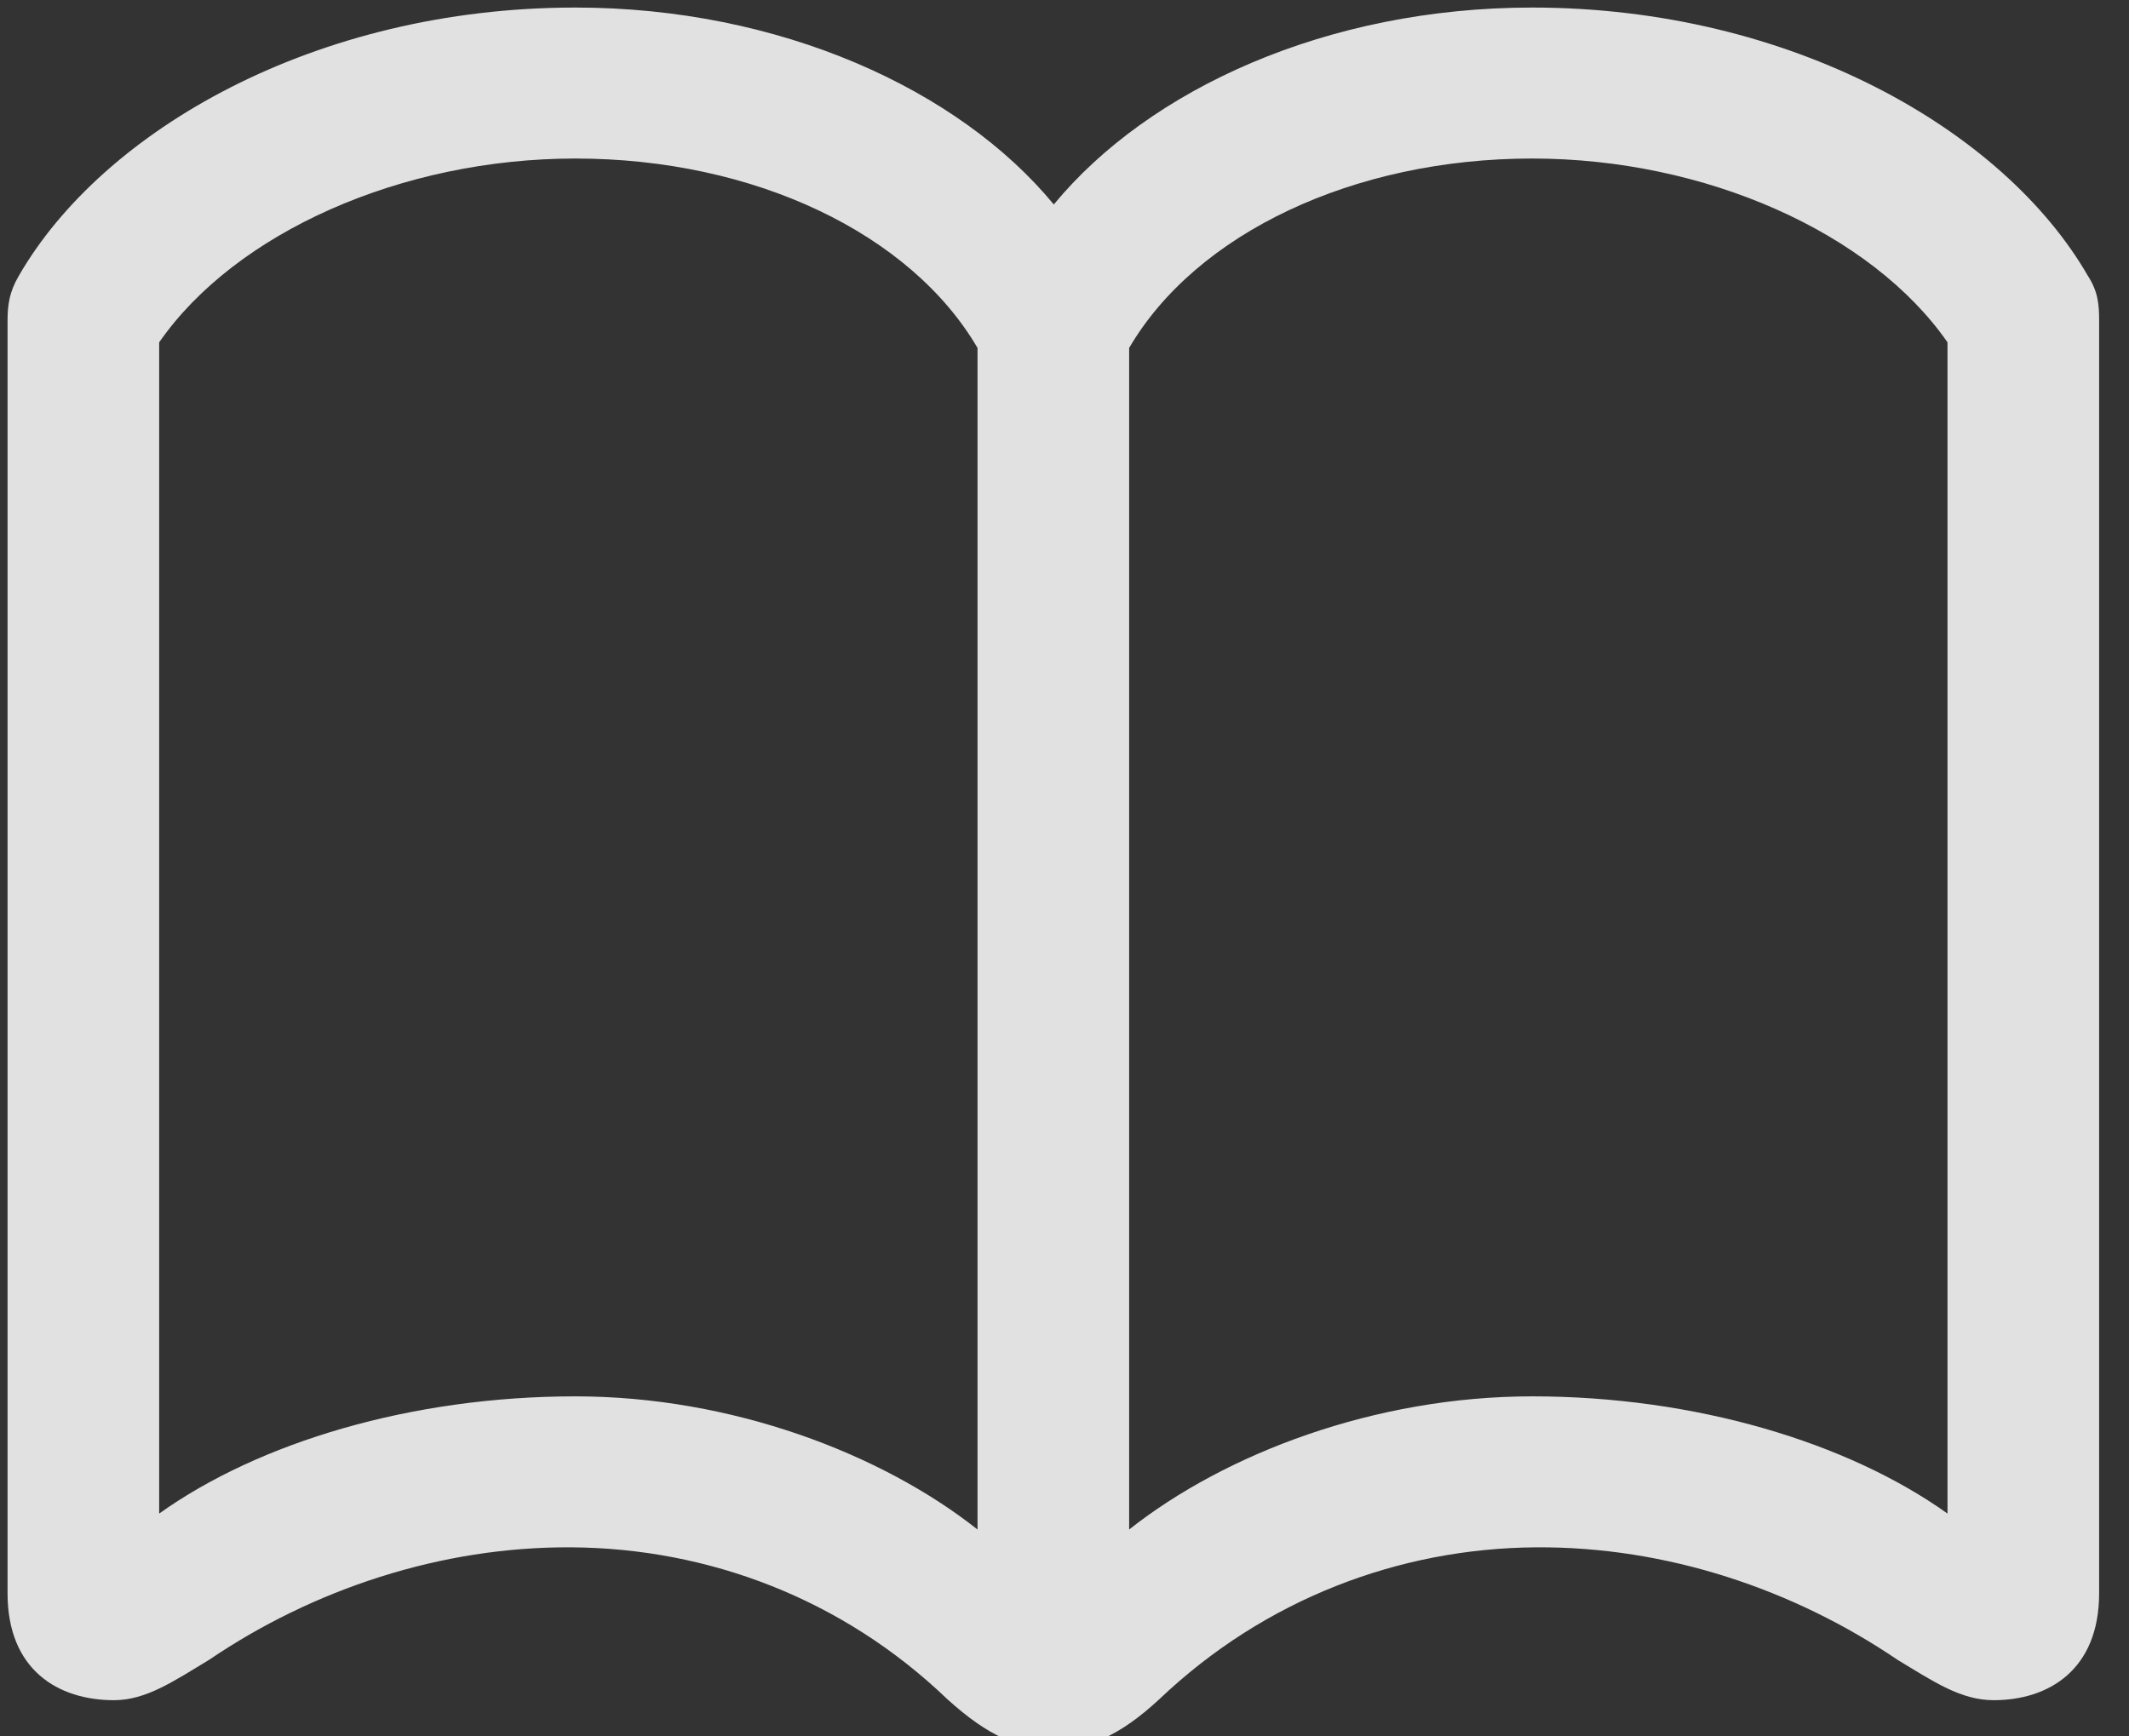 <svg width="282" height="230" xmlns="http://www.w3.org/2000/svg" xmlns:xlink="http://www.w3.org/1999/xlink" xml:space="preserve" overflow="hidden"><rect width="100%" height="100%" fill="#333333" stroke="none"/><defs><clipPath id="clip0"><rect x="628" y="350" width="282" height="230"/></clipPath><clipPath id="clip1"><rect x="629" y="351" width="281" height="229"/></clipPath><clipPath id="clip2"><rect x="629" y="351" width="281" height="229"/></clipPath><clipPath id="clip3"><rect x="629" y="351" width="281" height="229"/></clipPath></defs><g clip-path="url(#clip0)" transform="translate(-628 -350)"><g clip-path="url(#clip1)"><g clip-path="url(#clip2)"><g clip-path="url(#clip3)"><path d="M0 210.091C0 220.279 6.709 224.255 14.039 224.255 18.263 224.255 21.866 221.769 26.587 218.911 40.254 209.594 57.151 203.879 74.42 204.003 92.311 204.127 110.077 210.712 123.992 224.13 129.459 229.099 133.434 230.715 138.031 230.715 142.504 230.715 146.603 229.099 151.947 224.13 165.861 210.836 183.627 204.127 201.642 204.003 218.911 203.879 235.684 209.594 249.35 218.911 254.072 221.769 257.675 224.255 262.023 224.255 269.229 224.255 275.939 220.279 275.939 210.091L275.939 41.496C275.939 39.384 275.814 37.645 274.448 35.533 263.389 16.276 235.311 0 201.145 0 174.06 0 150.579 10.809 138.031 26.09 125.483 10.809 101.877 0 74.917 0 40.627 0 12.548 16.276 1.491 35.533 0.248 37.645 0 39.384 0 41.496ZM20.003 199.53 20.003 44.354C30.066 29.818 51.932 20.003 74.917 20.003 98.523 20.003 119.147 29.942 127.968 45.099L127.968 201.642C115.295 191.579 95.541 184 74.917 184 53.299 184 33.172 190.088 20.003 199.53ZM147.971 201.642 147.971 45.099C156.791 29.942 177.54 20.003 201.145 20.003 224.005 20.003 245.872 29.818 255.936 44.354L255.936 199.53C242.765 190.088 222.639 184 201.145 184 180.397 184 160.643 191.579 147.971 201.642Z" fill="#FFFFFF" fill-rule="nonzero" fill-opacity="0.85" transform="matrix(1.004 0 0 1 629 351)"/></g></g></g></g></svg>